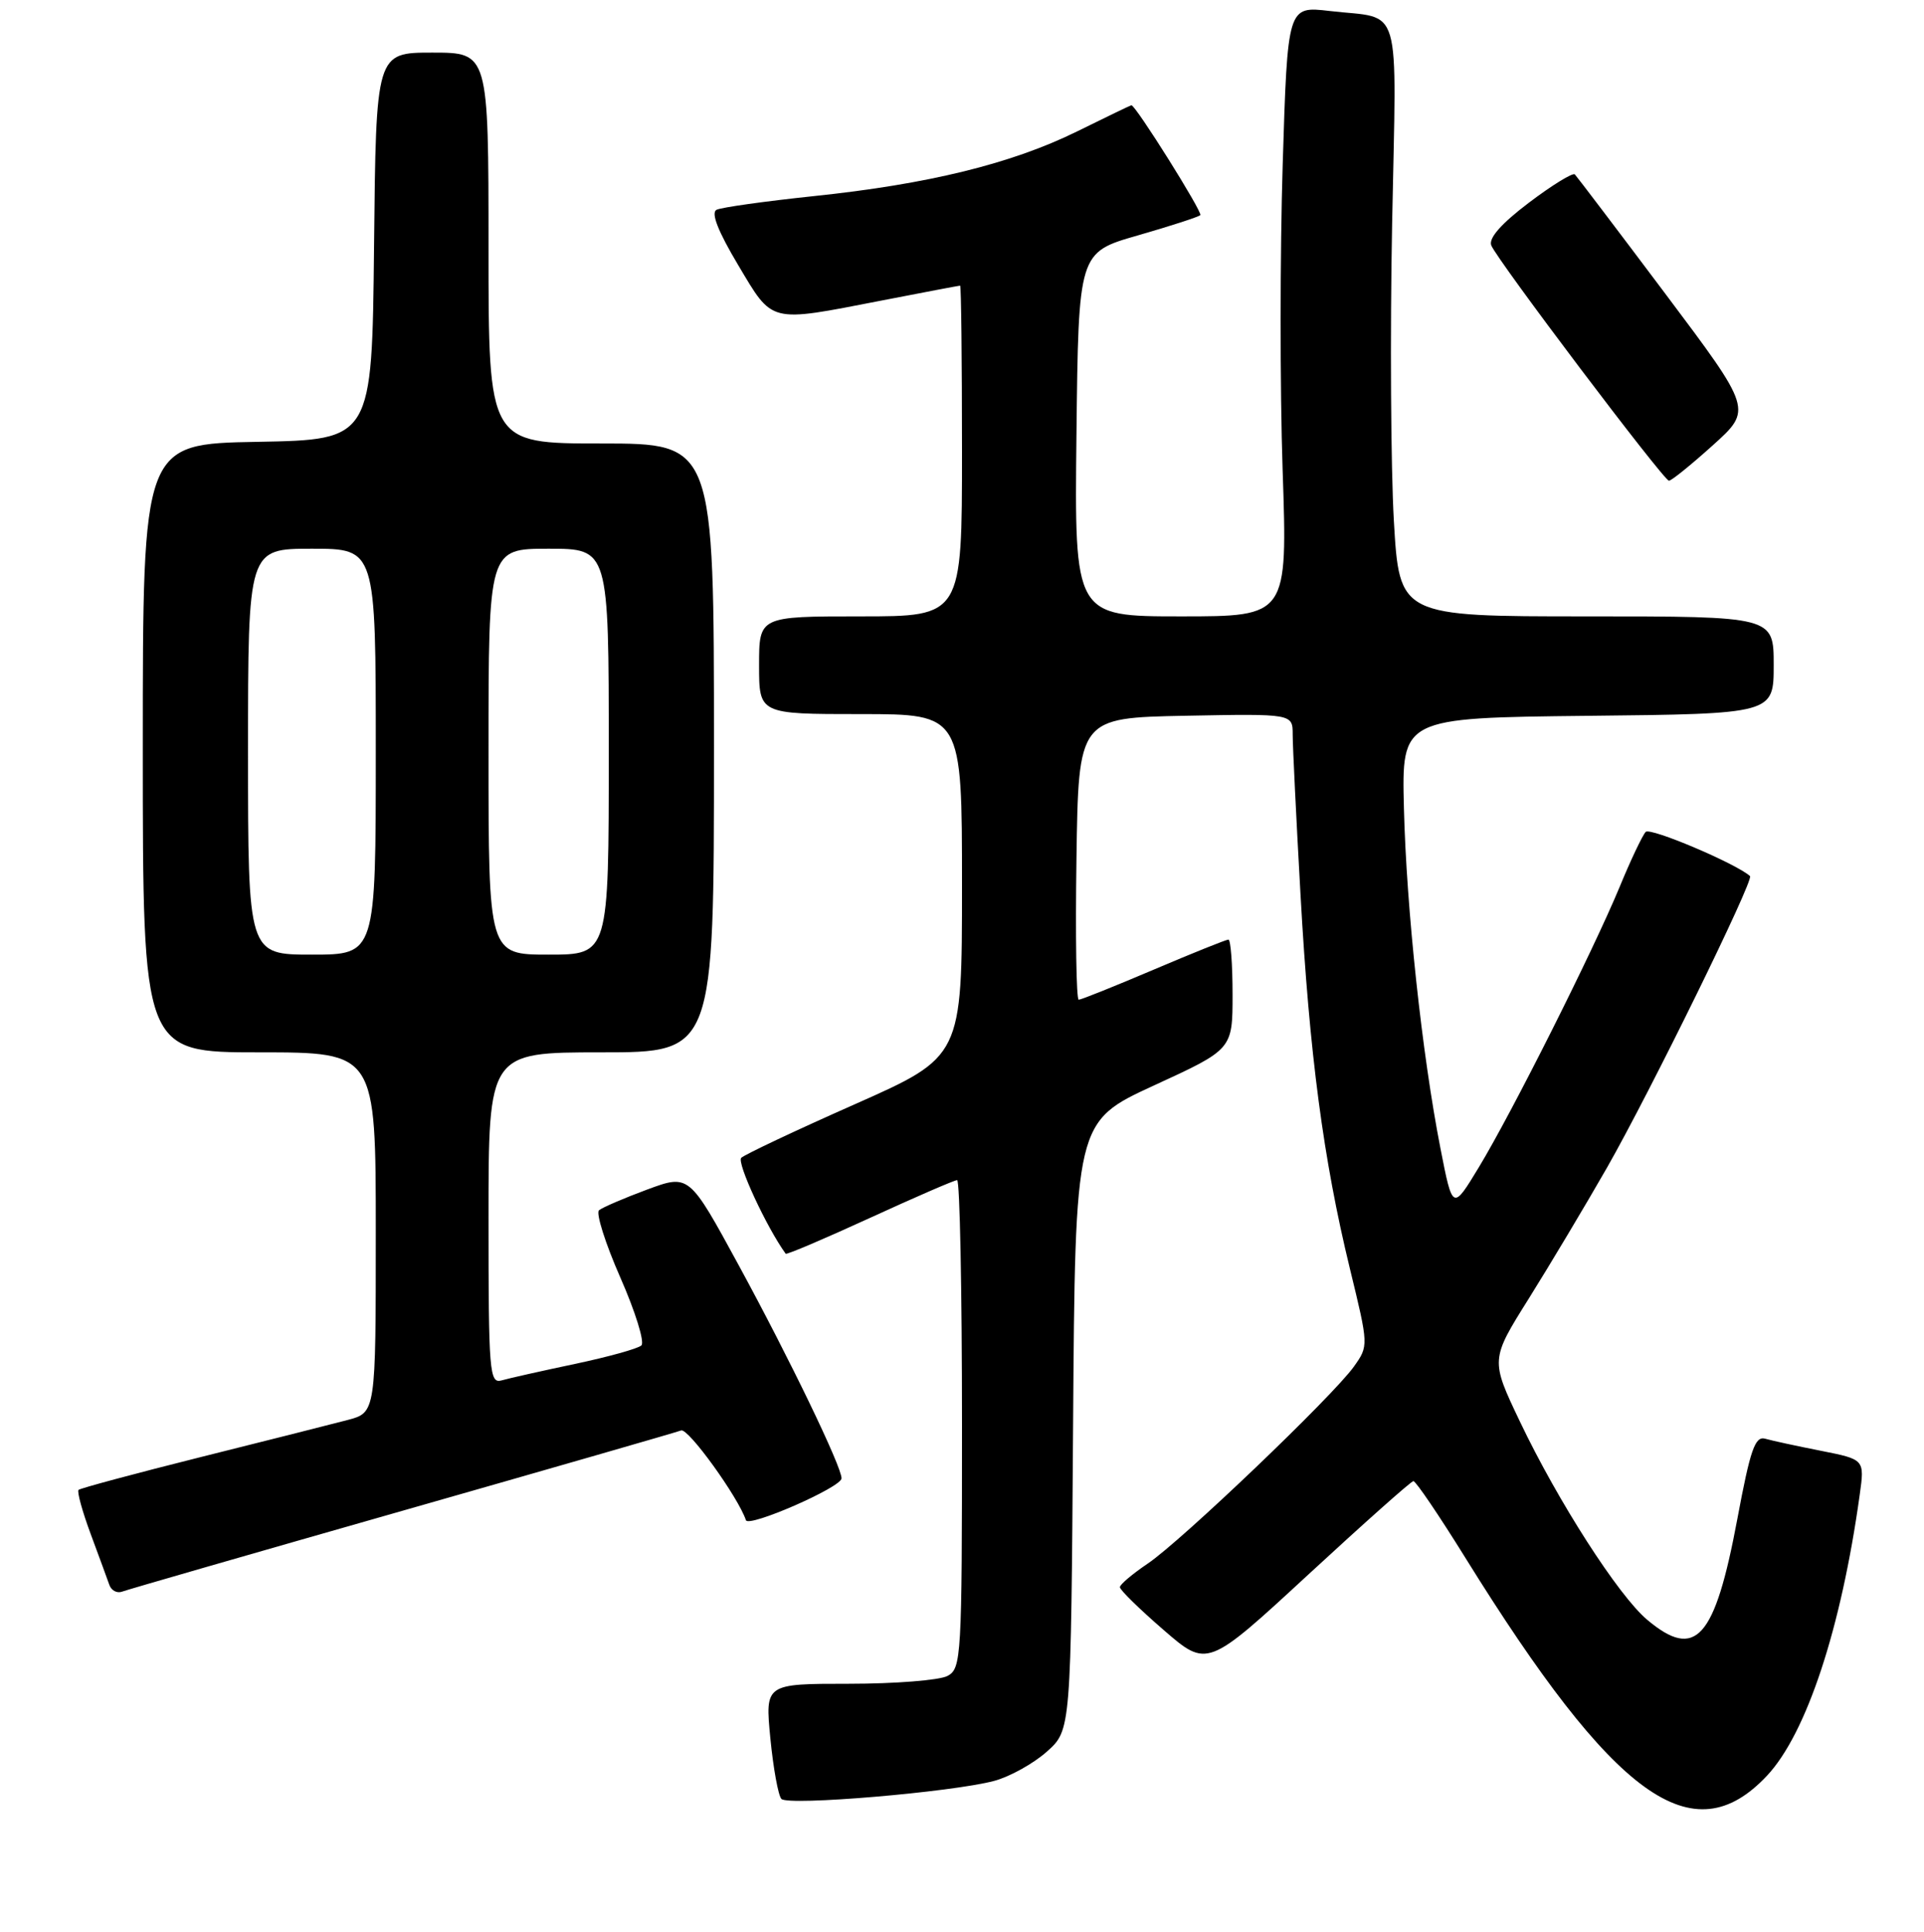 <?xml version="1.0" encoding="UTF-8" standalone="no"?>
<!DOCTYPE svg PUBLIC "-//W3C//DTD SVG 1.1//EN" "http://www.w3.org/Graphics/SVG/1.1/DTD/svg11.dtd" >
<svg xmlns="http://www.w3.org/2000/svg" xmlns:xlink="http://www.w3.org/1999/xlink" version="1.1" viewBox="0 0 256 257">
 <g >
 <path fill="currentColor"
d=" M 235.11 236.23 C 240.36 230.63 244.98 216.66 247.45 198.83 C 248.10 194.16 248.10 194.16 242.30 193.01 C 239.11 192.38 235.77 191.66 234.87 191.40 C 233.52 191.02 232.89 192.83 231.16 202.09 C 228.17 218.07 225.62 220.92 219.16 215.48 C 215.34 212.27 207.29 199.73 202.24 189.13 C 198.31 180.89 198.31 180.89 203.45 172.70 C 206.27 168.19 210.93 160.39 213.81 155.36 C 219.54 145.32 233.41 117.06 232.85 116.55 C 230.99 114.88 219.57 110.04 218.97 110.67 C 218.54 111.13 216.97 114.42 215.50 118.00 C 211.96 126.53 201.20 147.97 196.78 155.27 C 193.28 161.05 193.28 161.05 191.66 152.77 C 189.21 140.26 187.13 120.91 186.80 107.50 C 186.50 95.50 186.50 95.50 211.25 95.23 C 236.00 94.97 236.00 94.97 236.00 88.48 C 236.00 82.00 236.00 82.00 211.10 82.00 C 186.20 82.00 186.20 82.00 185.46 69.25 C 185.06 62.24 184.95 44.47 185.23 29.78 C 185.81 -0.40 186.69 2.61 176.91 1.46 C 171.32 0.81 171.32 0.81 170.67 21.90 C 170.31 33.50 170.30 51.77 170.66 62.49 C 171.32 82.00 171.32 82.00 157.14 82.00 C 142.96 82.00 142.96 82.00 143.23 57.79 C 143.50 33.58 143.50 33.58 151.39 31.32 C 155.73 30.07 159.47 28.86 159.71 28.62 C 160.06 28.27 151.11 14.00 150.54 14.00 C 150.45 14.00 147.19 15.57 143.30 17.49 C 134.58 21.78 123.52 24.50 108.19 26.10 C 101.76 26.78 95.98 27.59 95.34 27.91 C 94.57 28.30 95.53 30.76 98.21 35.25 C 102.88 43.08 102.22 42.91 117.21 40.00 C 122.87 38.90 127.61 38.00 127.75 38.00 C 127.89 38.00 128.00 47.90 128.00 60.00 C 128.00 82.00 128.00 82.00 114.50 82.00 C 101.00 82.00 101.00 82.00 101.00 88.50 C 101.00 95.00 101.00 95.00 114.50 95.00 C 128.00 95.00 128.00 95.00 128.00 117.79 C 128.00 140.58 128.00 140.58 113.75 146.90 C 105.91 150.37 99.11 153.58 98.63 154.03 C 97.99 154.63 101.97 163.24 104.54 166.79 C 104.65 166.95 109.68 164.81 115.72 162.04 C 121.76 159.27 126.99 157.00 127.35 157.00 C 127.71 157.00 128.00 171.61 128.00 189.46 C 128.00 220.54 127.92 221.97 126.07 222.96 C 125.00 223.53 119.11 224.00 112.96 224.00 C 101.80 224.00 101.80 224.00 102.50 231.25 C 102.89 235.24 103.55 238.87 103.97 239.32 C 104.86 240.27 126.70 238.42 132.29 236.92 C 134.37 236.36 137.52 234.61 139.29 233.03 C 142.50 230.17 142.50 230.17 142.78 189.70 C 143.06 149.23 143.06 149.23 153.53 144.41 C 164.00 139.60 164.00 139.60 164.00 132.30 C 164.00 128.28 163.75 125.00 163.45 125.00 C 163.15 125.00 158.67 126.80 153.50 129.00 C 148.33 131.20 143.84 133.00 143.53 133.00 C 143.21 133.00 143.08 124.56 143.23 114.25 C 143.50 95.50 143.50 95.50 157.75 95.22 C 172.00 94.95 172.00 94.95 172.00 97.72 C 172.00 99.25 172.47 108.83 173.04 119.00 C 174.23 140.29 176.07 154.21 179.61 168.77 C 182.11 179.04 182.11 179.04 180.14 181.81 C 177.33 185.75 157.17 205.01 152.73 208.00 C 150.69 209.38 149.01 210.79 149.01 211.15 C 149.00 211.51 151.62 214.07 154.82 216.84 C 160.64 221.88 160.64 221.88 174.07 209.48 C 181.46 202.66 187.75 197.06 188.06 197.04 C 188.37 197.02 191.48 201.61 194.98 207.25 C 214.88 239.29 225.22 246.76 235.11 236.23 Z  M 53.50 201.00 C 73.30 195.35 90.01 190.54 90.63 190.30 C 91.57 189.95 98.23 199.18 99.25 202.24 C 99.59 203.26 111.92 197.88 111.97 196.68 C 112.03 195.21 105.04 180.72 98.30 168.34 C 91.69 156.19 91.69 156.19 86.09 158.26 C 83.02 159.40 80.14 160.64 79.70 161.01 C 79.27 161.39 80.54 165.41 82.54 169.96 C 84.54 174.50 85.80 178.57 85.34 178.99 C 84.88 179.42 80.90 180.52 76.50 181.45 C 72.10 182.38 67.71 183.36 66.75 183.64 C 65.12 184.10 65.00 182.61 65.00 162.07 C 65.00 140.00 65.00 140.00 80.00 140.00 C 95.00 140.00 95.00 140.00 95.00 99.50 C 95.00 59.00 95.00 59.00 80.00 59.00 C 65.00 59.00 65.00 59.00 65.00 33.00 C 65.00 7.00 65.00 7.00 57.52 7.00 C 50.03 7.00 50.03 7.00 49.77 32.75 C 49.50 58.50 49.50 58.50 34.25 58.78 C 19.00 59.05 19.00 59.05 19.00 99.53 C 19.00 140.00 19.00 140.00 34.50 140.00 C 50.00 140.00 50.00 140.00 50.00 163.96 C 50.00 187.92 50.00 187.92 46.25 188.91 C 44.19 189.45 35.38 191.68 26.68 193.85 C 17.98 196.03 10.68 197.99 10.45 198.21 C 10.23 198.44 10.95 201.07 12.06 204.06 C 13.17 207.05 14.29 210.11 14.55 210.85 C 14.81 211.60 15.58 212.00 16.26 211.74 C 16.94 211.48 33.70 206.65 53.50 201.00 Z  M 227.89 59.25 C 233.16 54.50 233.16 54.50 221.59 39.09 C 215.23 30.62 209.80 23.47 209.54 23.20 C 209.27 22.94 206.53 24.62 203.45 26.95 C 199.77 29.73 198.05 31.68 198.42 32.64 C 199.14 34.52 221.32 63.89 222.06 63.95 C 222.37 63.98 224.99 61.86 227.89 59.25 Z  M 33.00 100.00 C 33.00 73.00 33.00 73.00 41.50 73.00 C 50.00 73.00 50.00 73.00 50.00 100.00 C 50.00 127.00 50.00 127.00 41.50 127.00 C 33.00 127.00 33.00 127.00 33.00 100.00 Z  M 65.00 100.00 C 65.00 73.00 65.00 73.00 73.00 73.00 C 81.00 73.00 81.00 73.00 81.00 100.00 C 81.00 127.00 81.00 127.00 73.00 127.00 C 65.00 127.00 65.00 127.00 65.00 100.00 Z "/>
</g>
</svg>